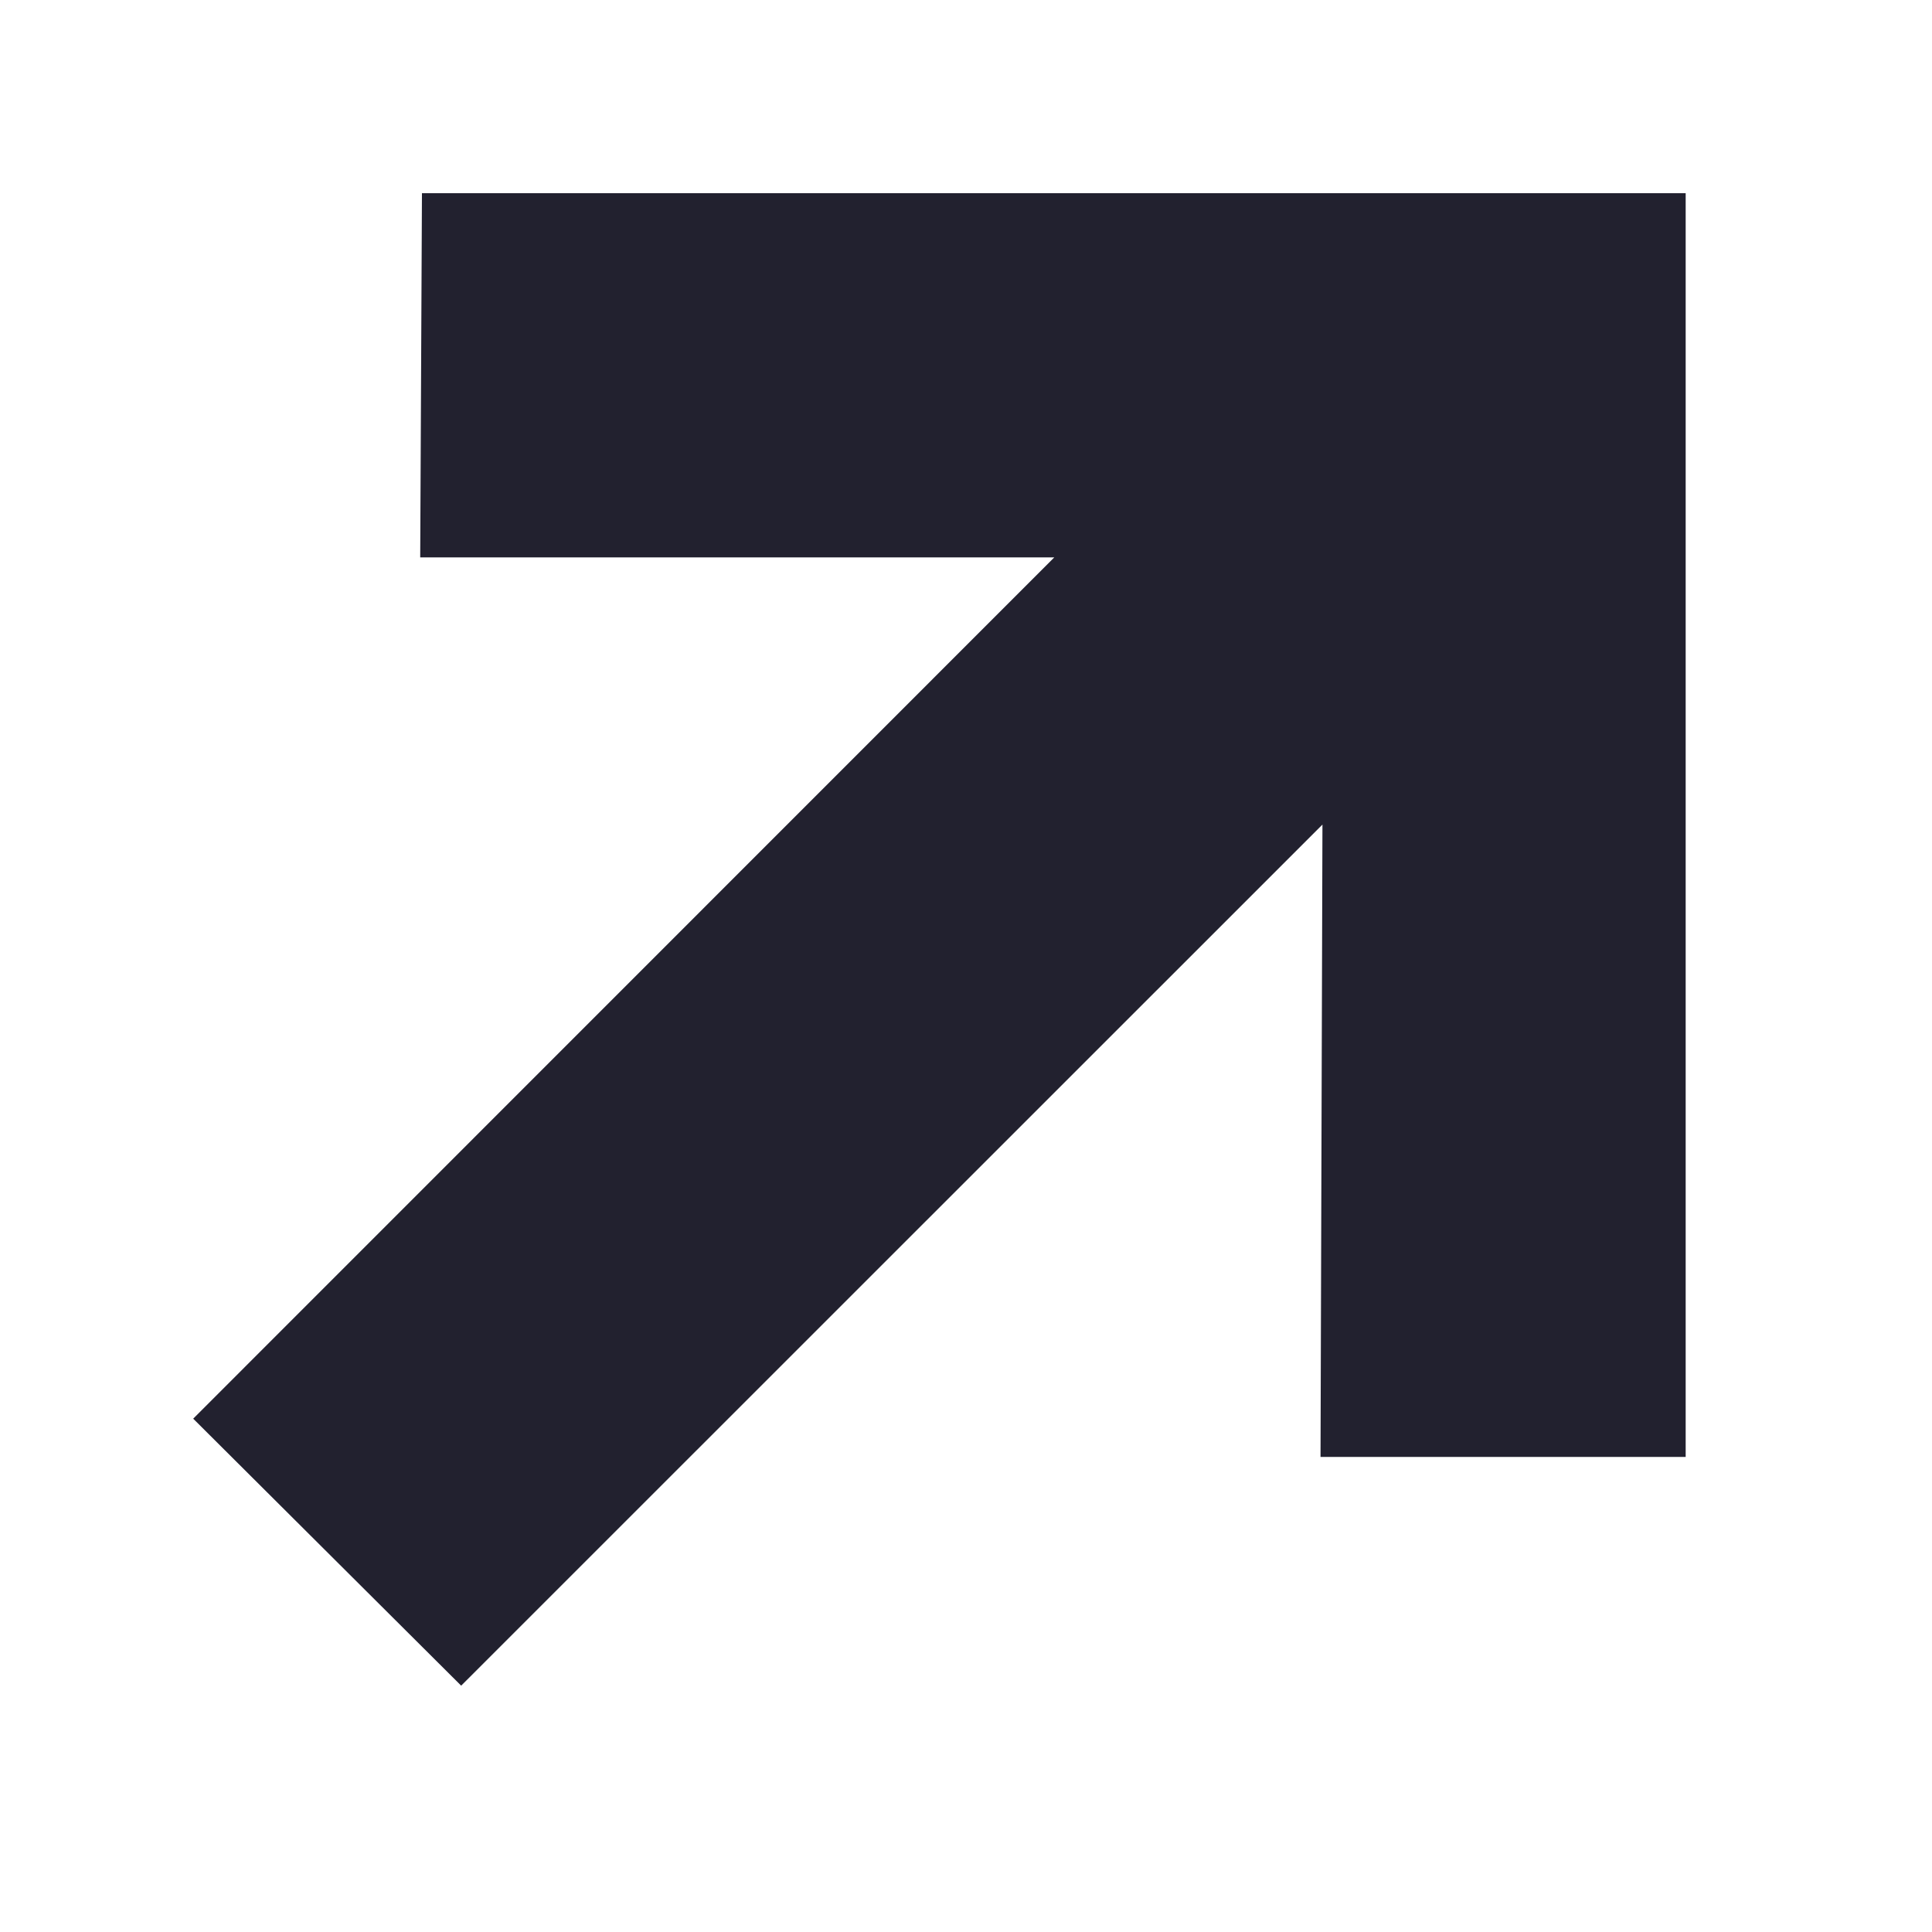 <svg width="10" height="10" viewBox="0 0 10 10" fill="none" xmlns="http://www.w3.org/2000/svg">
<path d="M6.835 7.541L6.845 4.268L2.387 8.725L1 7.343L5.457 2.885H2.175L2.184 1H8.725V7.541H6.835Z" fill="#22212F"/>
</svg>
